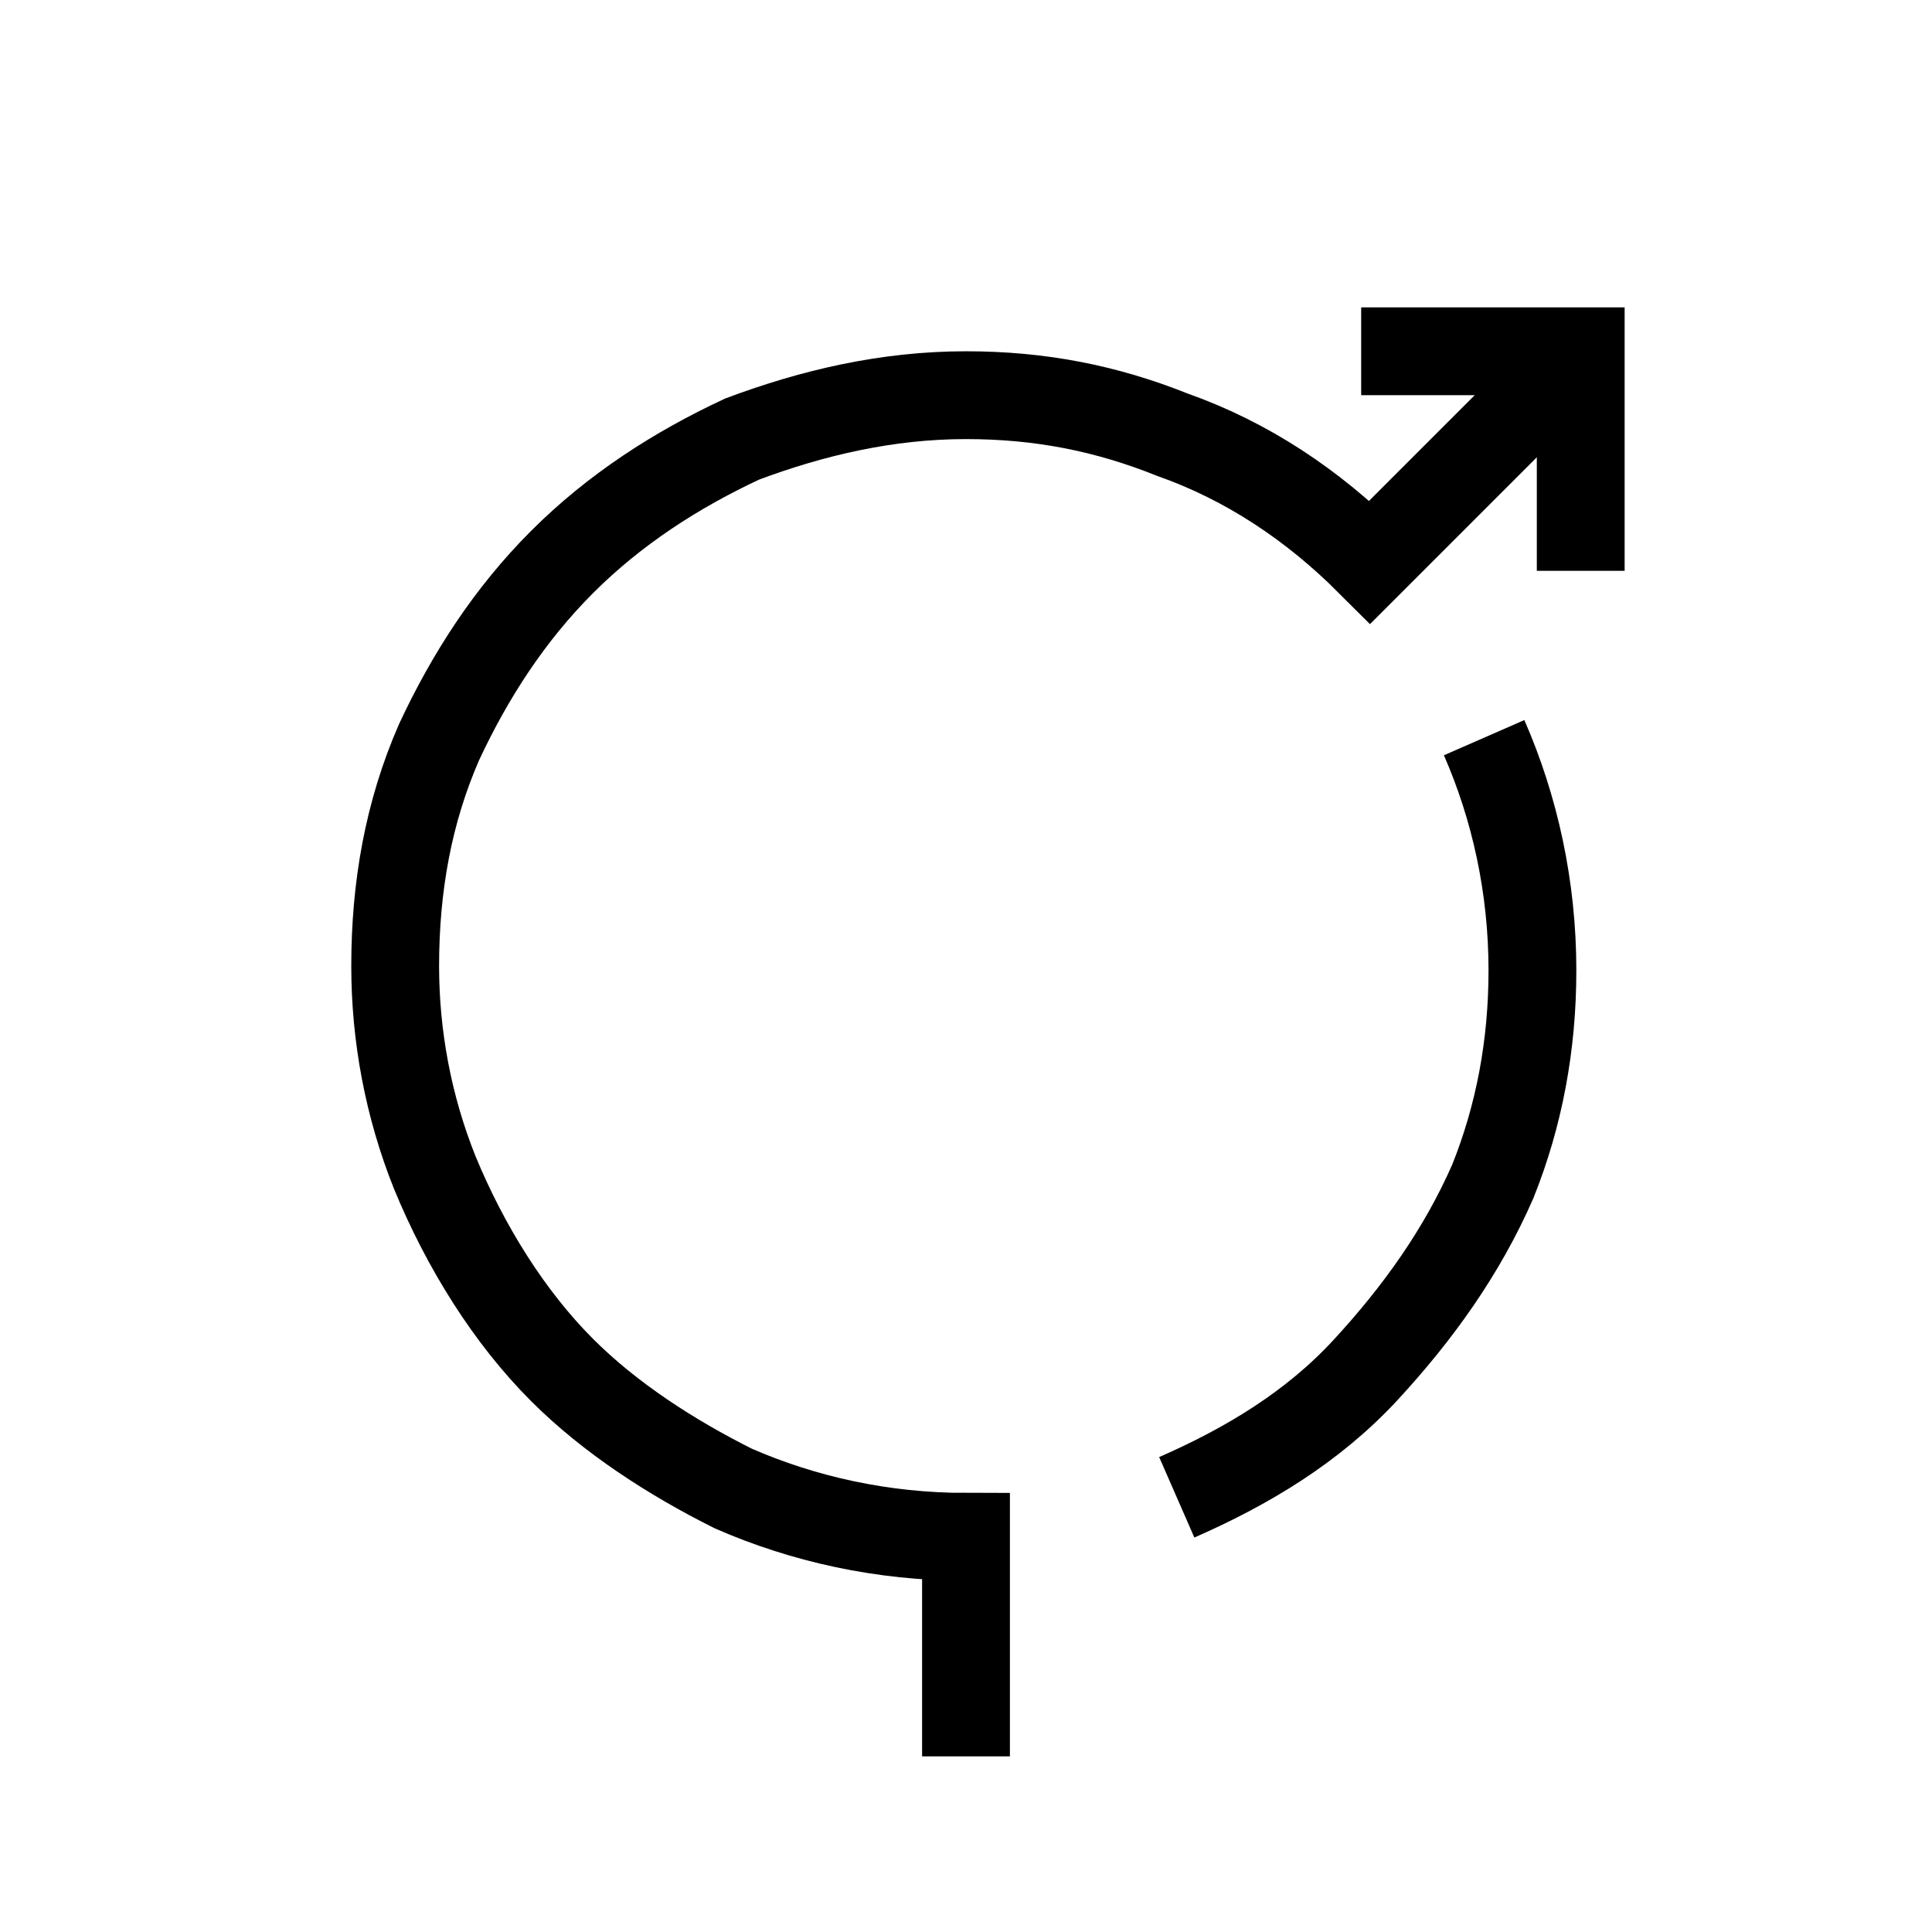 <?xml version="1.0" encoding="utf-8"?>
<!-- Generator: Adobe Illustrator 22.0.1, SVG Export Plug-In . SVG Version: 6.00 Build 0)  -->
<svg version="1.1" id="Layer_1" xmlns="http://www.w3.org/2000/svg" xmlns:xlink="http://www.w3.org/1999/xlink" x="0px" y="0px"
	 viewBox="3 3 44 44" style="enable-background:new 0 0 50 50;" xml:space="preserve">
<style type="text/css">
	.st0{fill:none;stroke:#000000;stroke-width:2;stroke-miterlimit:10;}
</style>
<polyline class="st0" points="34,11 39,11 39,16 "/>
<path class="st0" d="M29.8,37.1c1.6-0.7,3.1-1.6,4.3-2.9s2.2-2.7,2.9-4.3c0.6-1.5,0.9-3.1,0.9-4.8c0-1.9-0.4-3.7-1.1-5.3"/>
<path class="st0" d="M38.5,11.5L36,14l-1.8,1.8c-1.3-1.3-2.8-2.3-4.5-2.9c-1.5-0.6-3-0.9-4.7-0.9c-1.8,0-3.5,0.4-5.1,1
	c-1.5,0.7-2.9,1.6-4.1,2.8s-2.1,2.6-2.8,4.1c-0.7,1.6-1,3.3-1,5.1c0,1.6,0.3,3.2,0.9,4.7c0.7,1.7,1.7,3.3,2.9,4.5
	c1.1,1.1,2.5,2,3.9,2.7c1.6,0.7,3.4,1.1,5.3,1.1v5"/>
</svg>
